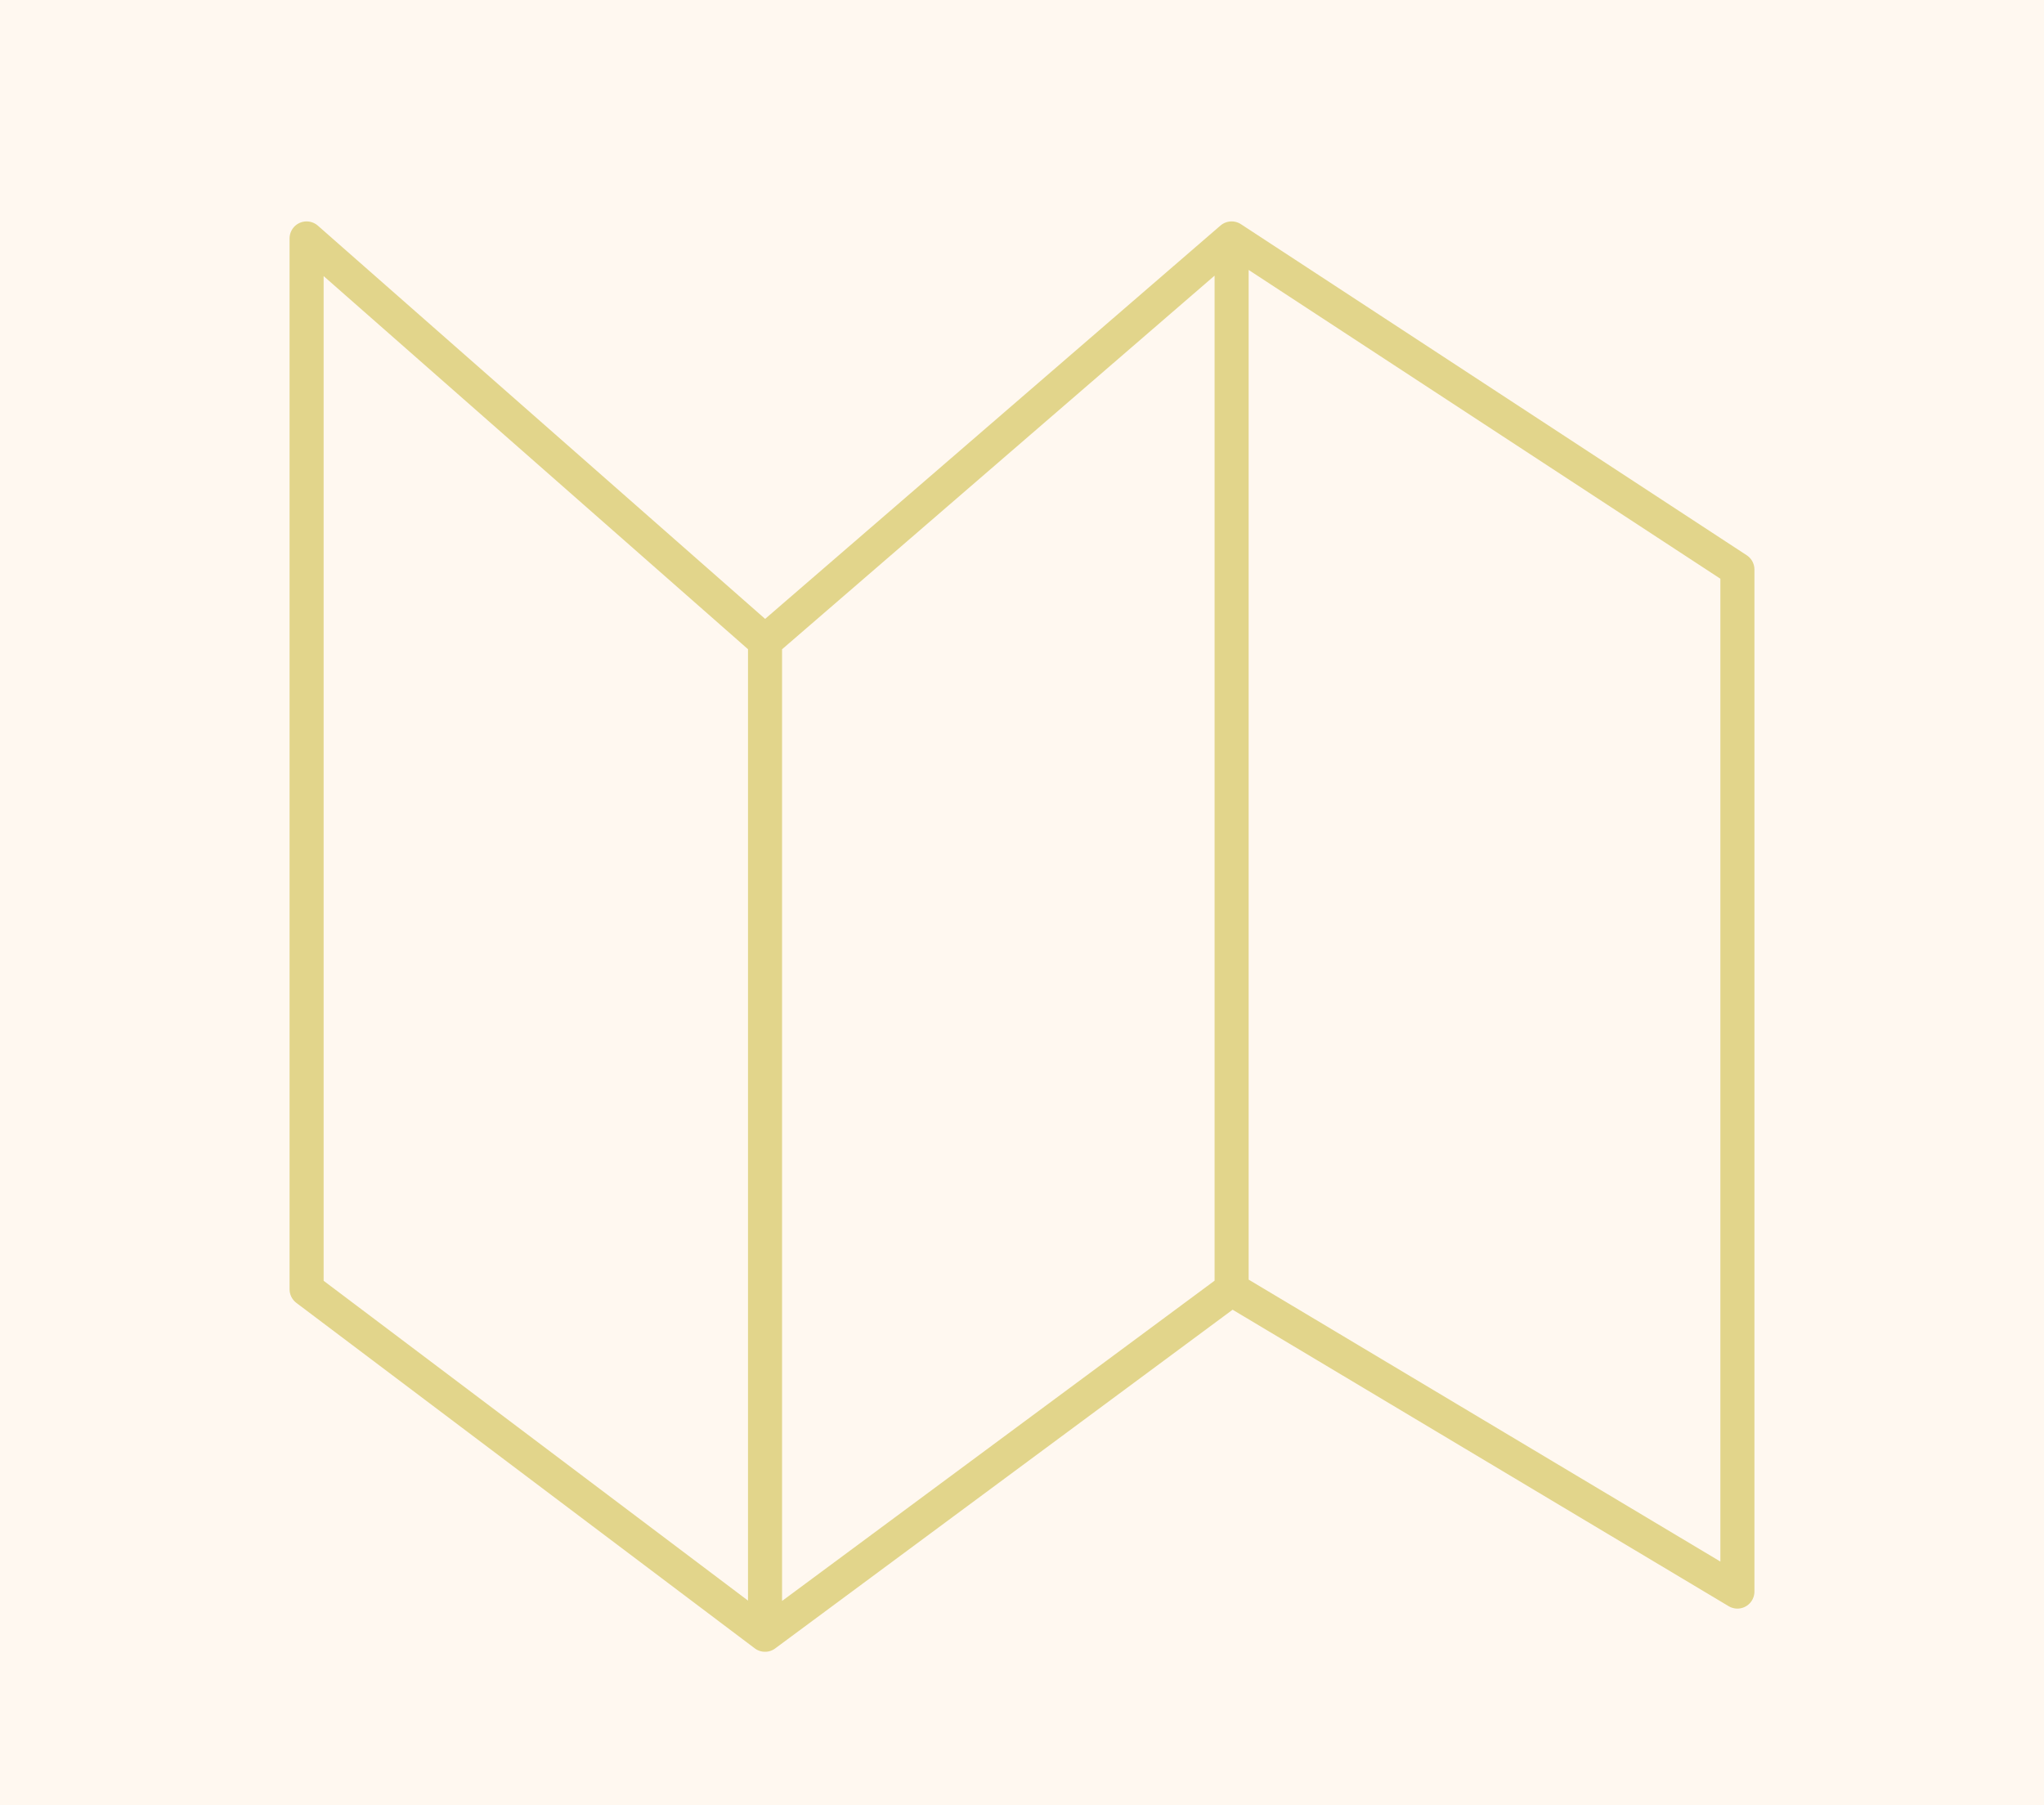 <svg width="60" height="53" viewBox="0 0 60 53" fill="none" xmlns="http://www.w3.org/2000/svg">
<rect width="60" height="53" fill="#FFF8F0"/>
<rect width="60" height="53" fill="#FFF8F0"/>
<path d="M22.457 47.994L9 37.851L9 7L22.457 18.833M22.457 47.994L36.153 37.851M22.457 47.994L22.457 18.833M36.153 37.851L51 46.726L51 16.72L36.153 7M36.153 37.851L36.153 7M36.153 7L22.457 18.833" stroke="#E2D58B" stroke-linecap="round" stroke-linejoin="round"/>
</svg>
